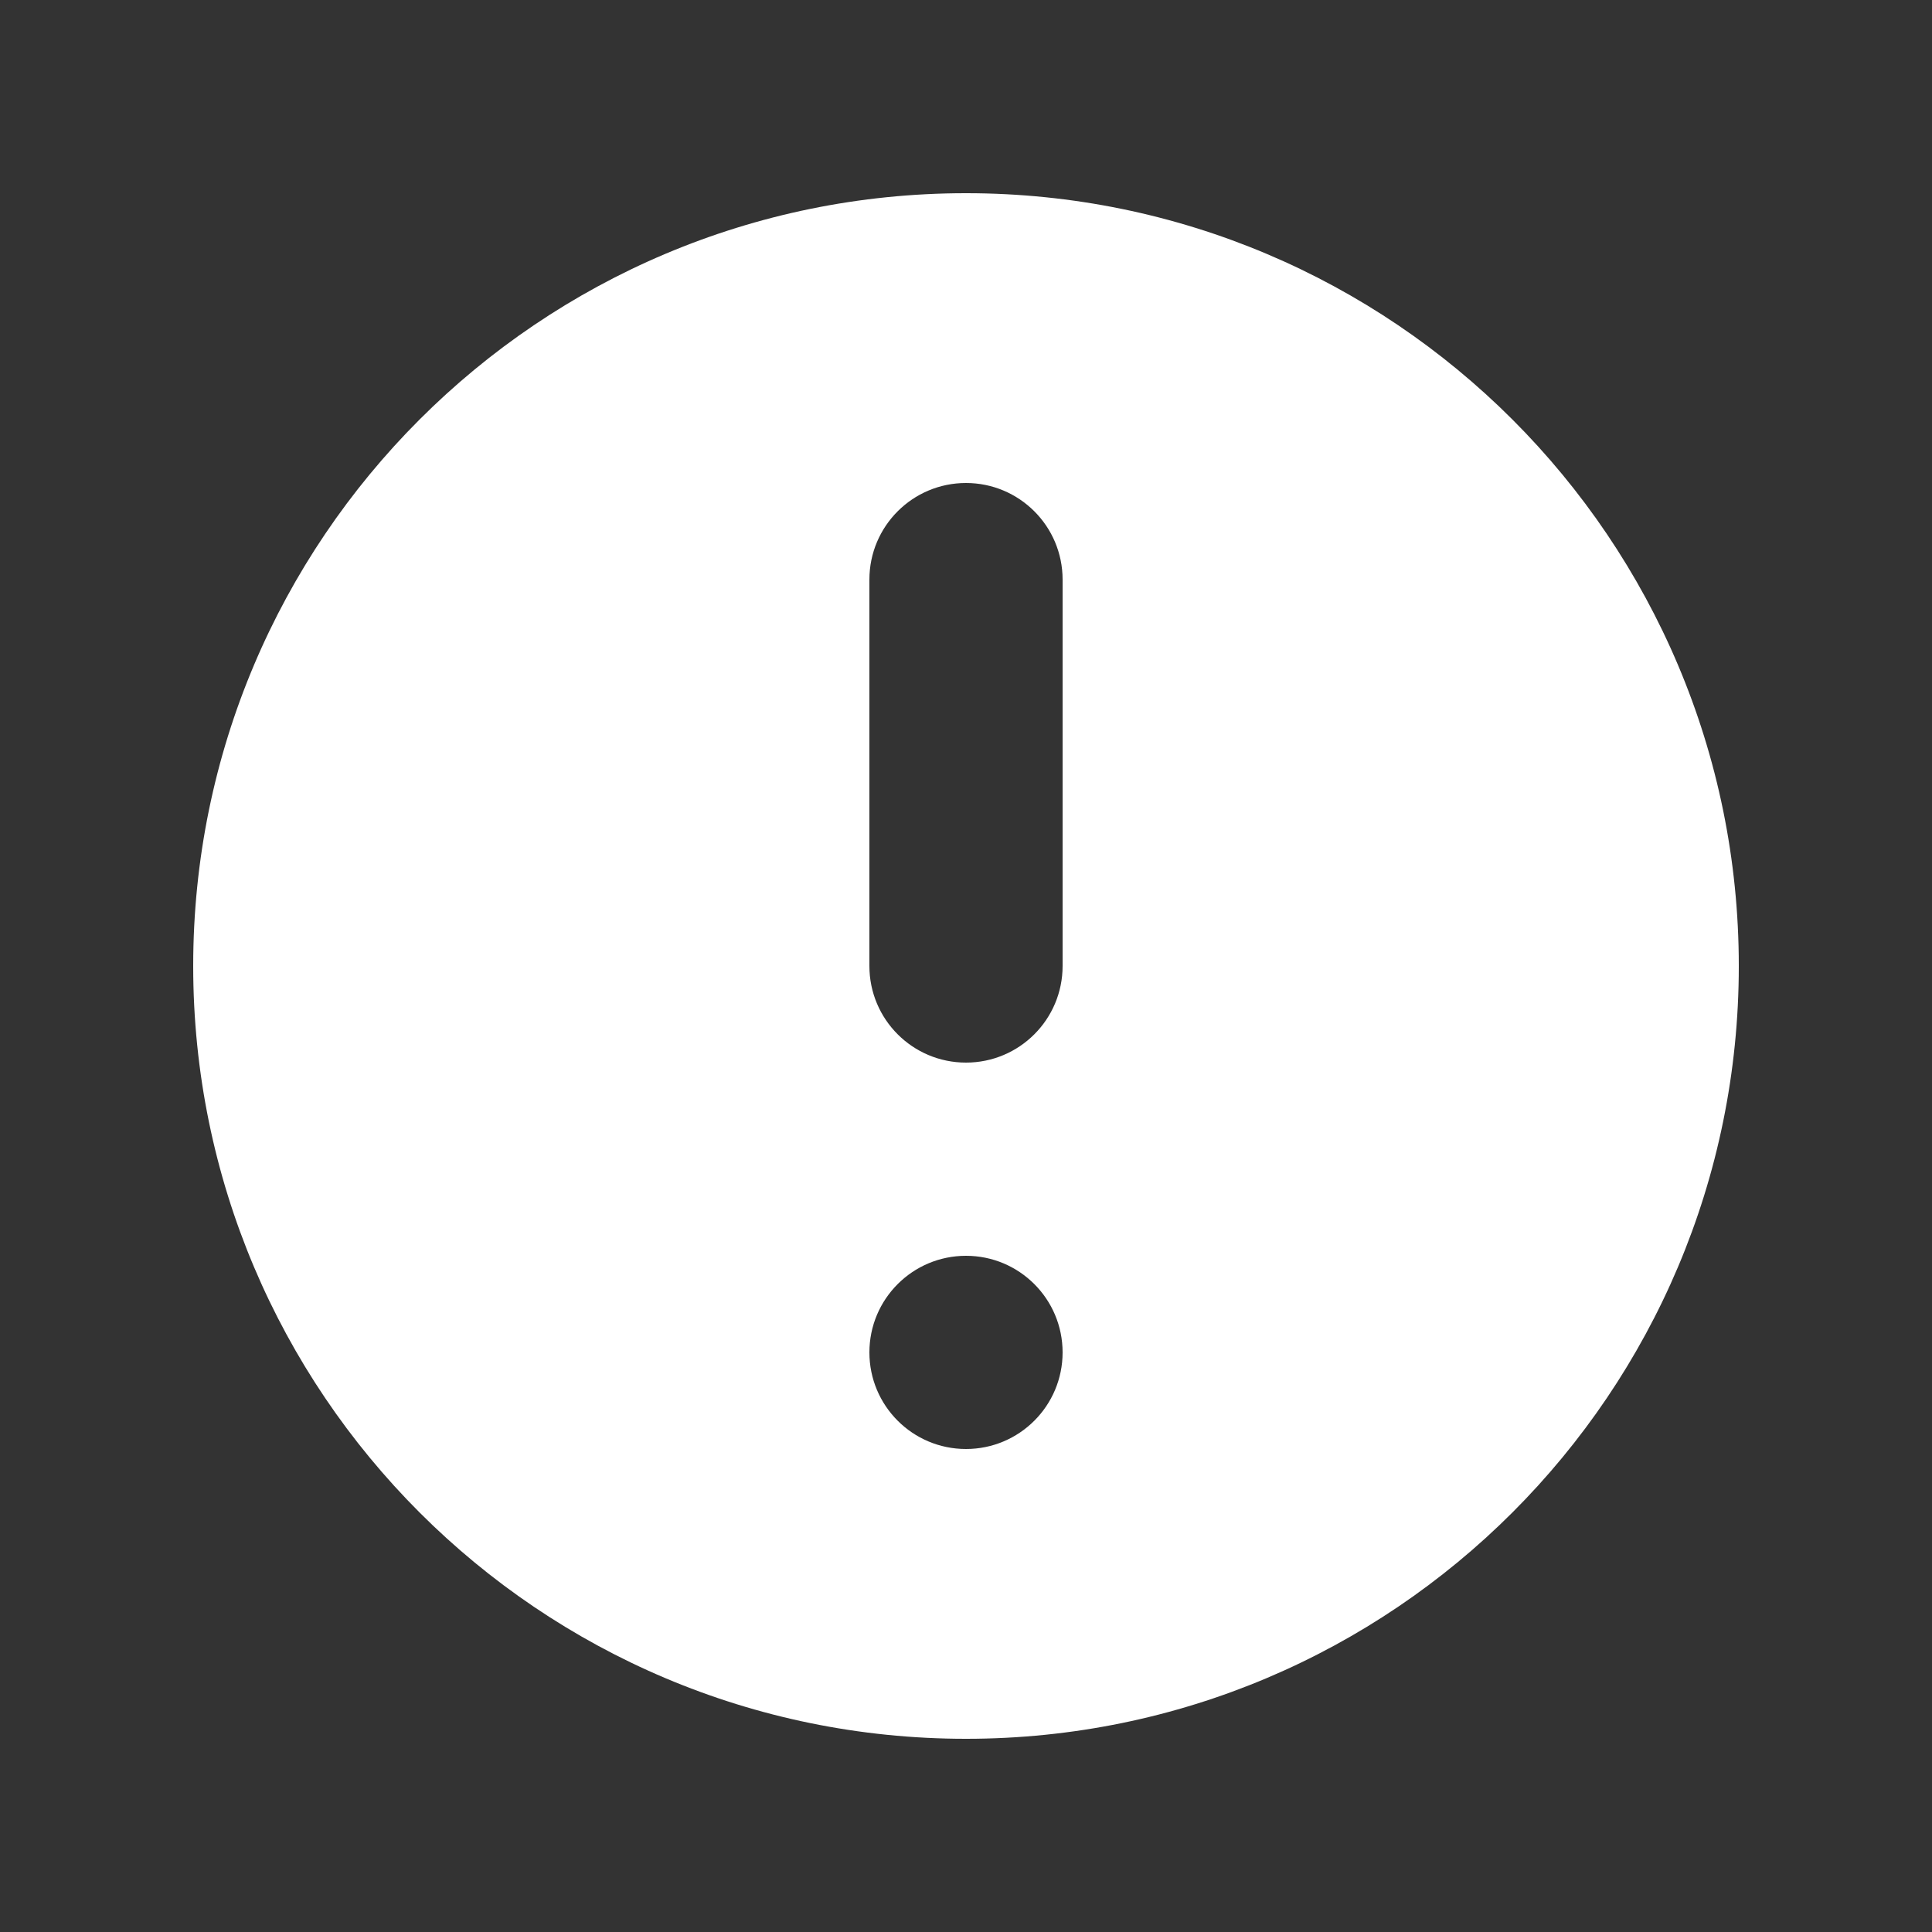 <svg width="24" height="24" viewBox="0 0 24 24" fill="none" xmlns="http://www.w3.org/2000/svg">
<rect x="0" y="0" width="24" height="24" fill="#333333" stroke="none"/>
<path fill-rule="evenodd" clip-rule="evenodd" d="M21.6 12C21.6 17.302 17.302 21.6 12 21.6C6.698 21.6 2.4 17.302 2.4 12C2.4 6.698 6.698 2.4 12 2.4C17.302 2.4 21.6 6.698 21.6 12ZM13.2 16.8C13.2 17.463 12.663 18 12 18C11.337 18 10.8 17.463 10.8 16.8C10.8 16.137 11.337 15.6 12 15.6C12.663 15.6 13.2 16.137 13.2 16.8ZM12 6C11.337 6 10.8 6.537 10.8 7.2V12C10.8 12.663 11.337 13.2 12 13.2C12.663 13.2 13.2 12.663 13.2 12V7.2C13.2 6.537 12.663 6 12 6Z" fill="white"/>
</svg>
